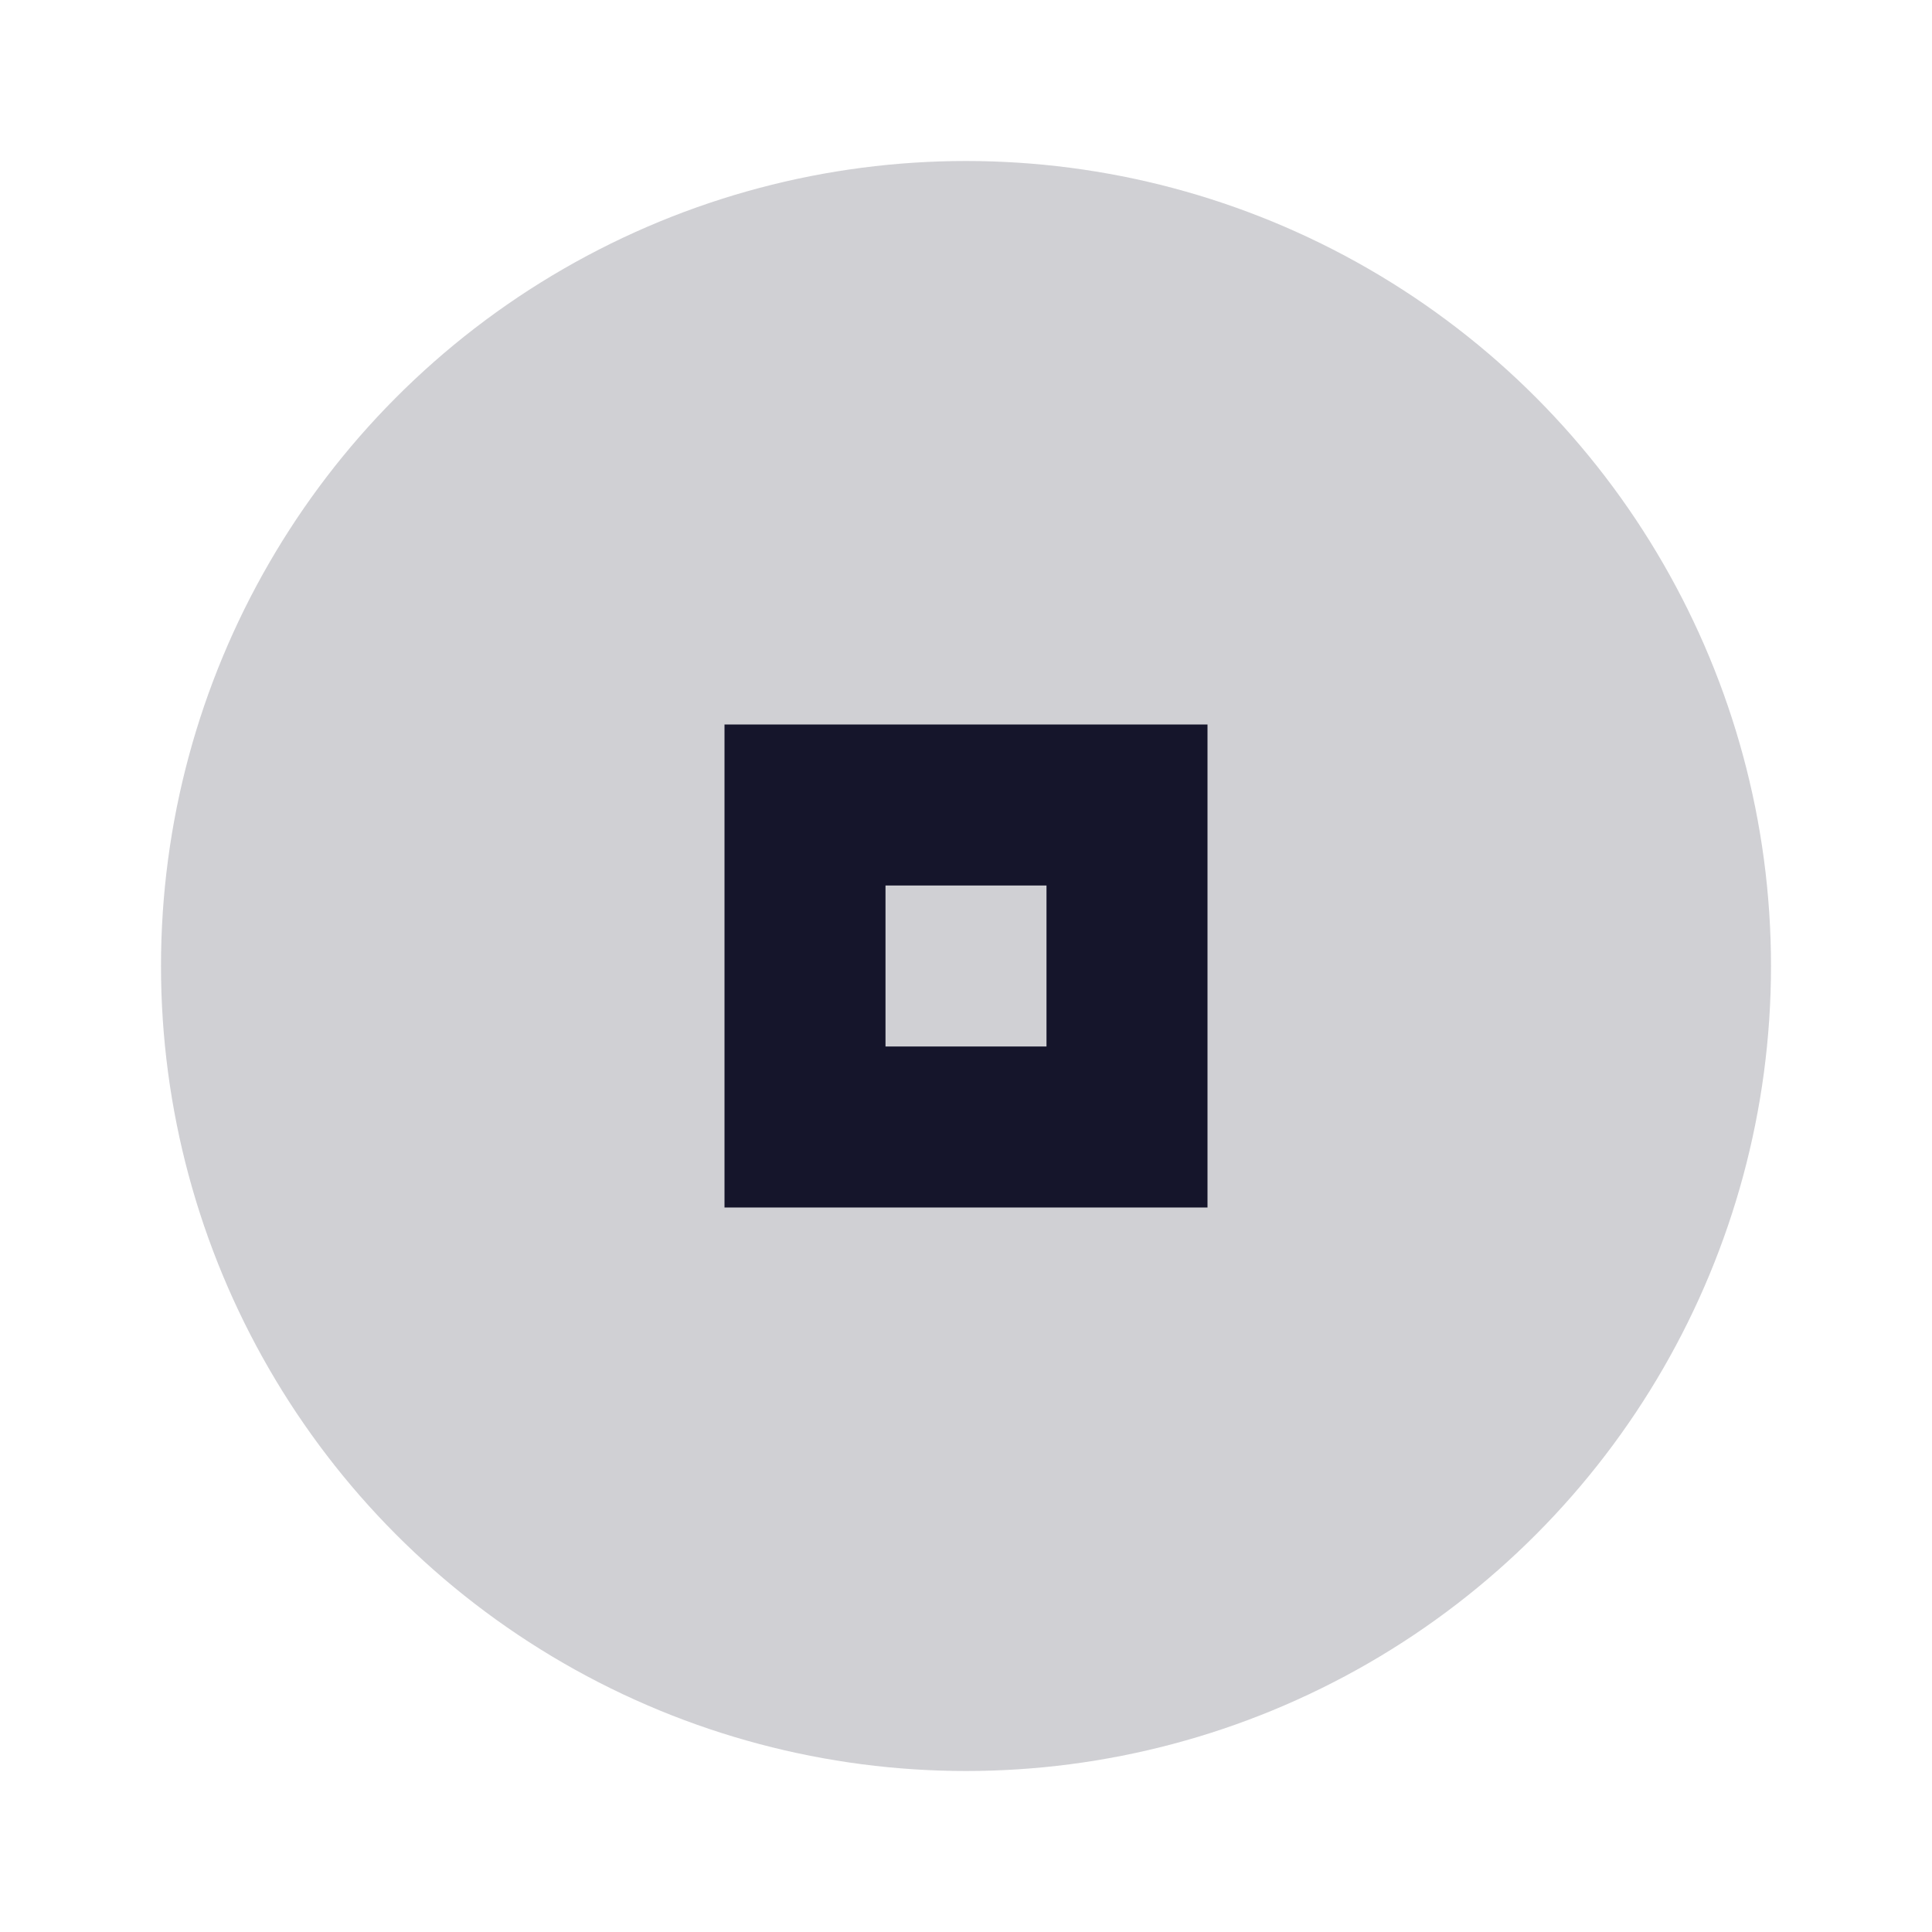 <svg xmlns="http://www.w3.org/2000/svg" width="24" height="24" viewBox="0 0 24 24" fill="#15152b">
  <circle cx="12" cy="12" r="10" opacity="0.2"/>
  <path d="m9 9v6h6v-6h-6zm2 2h2v2h-2v-2z"/>
</svg>

